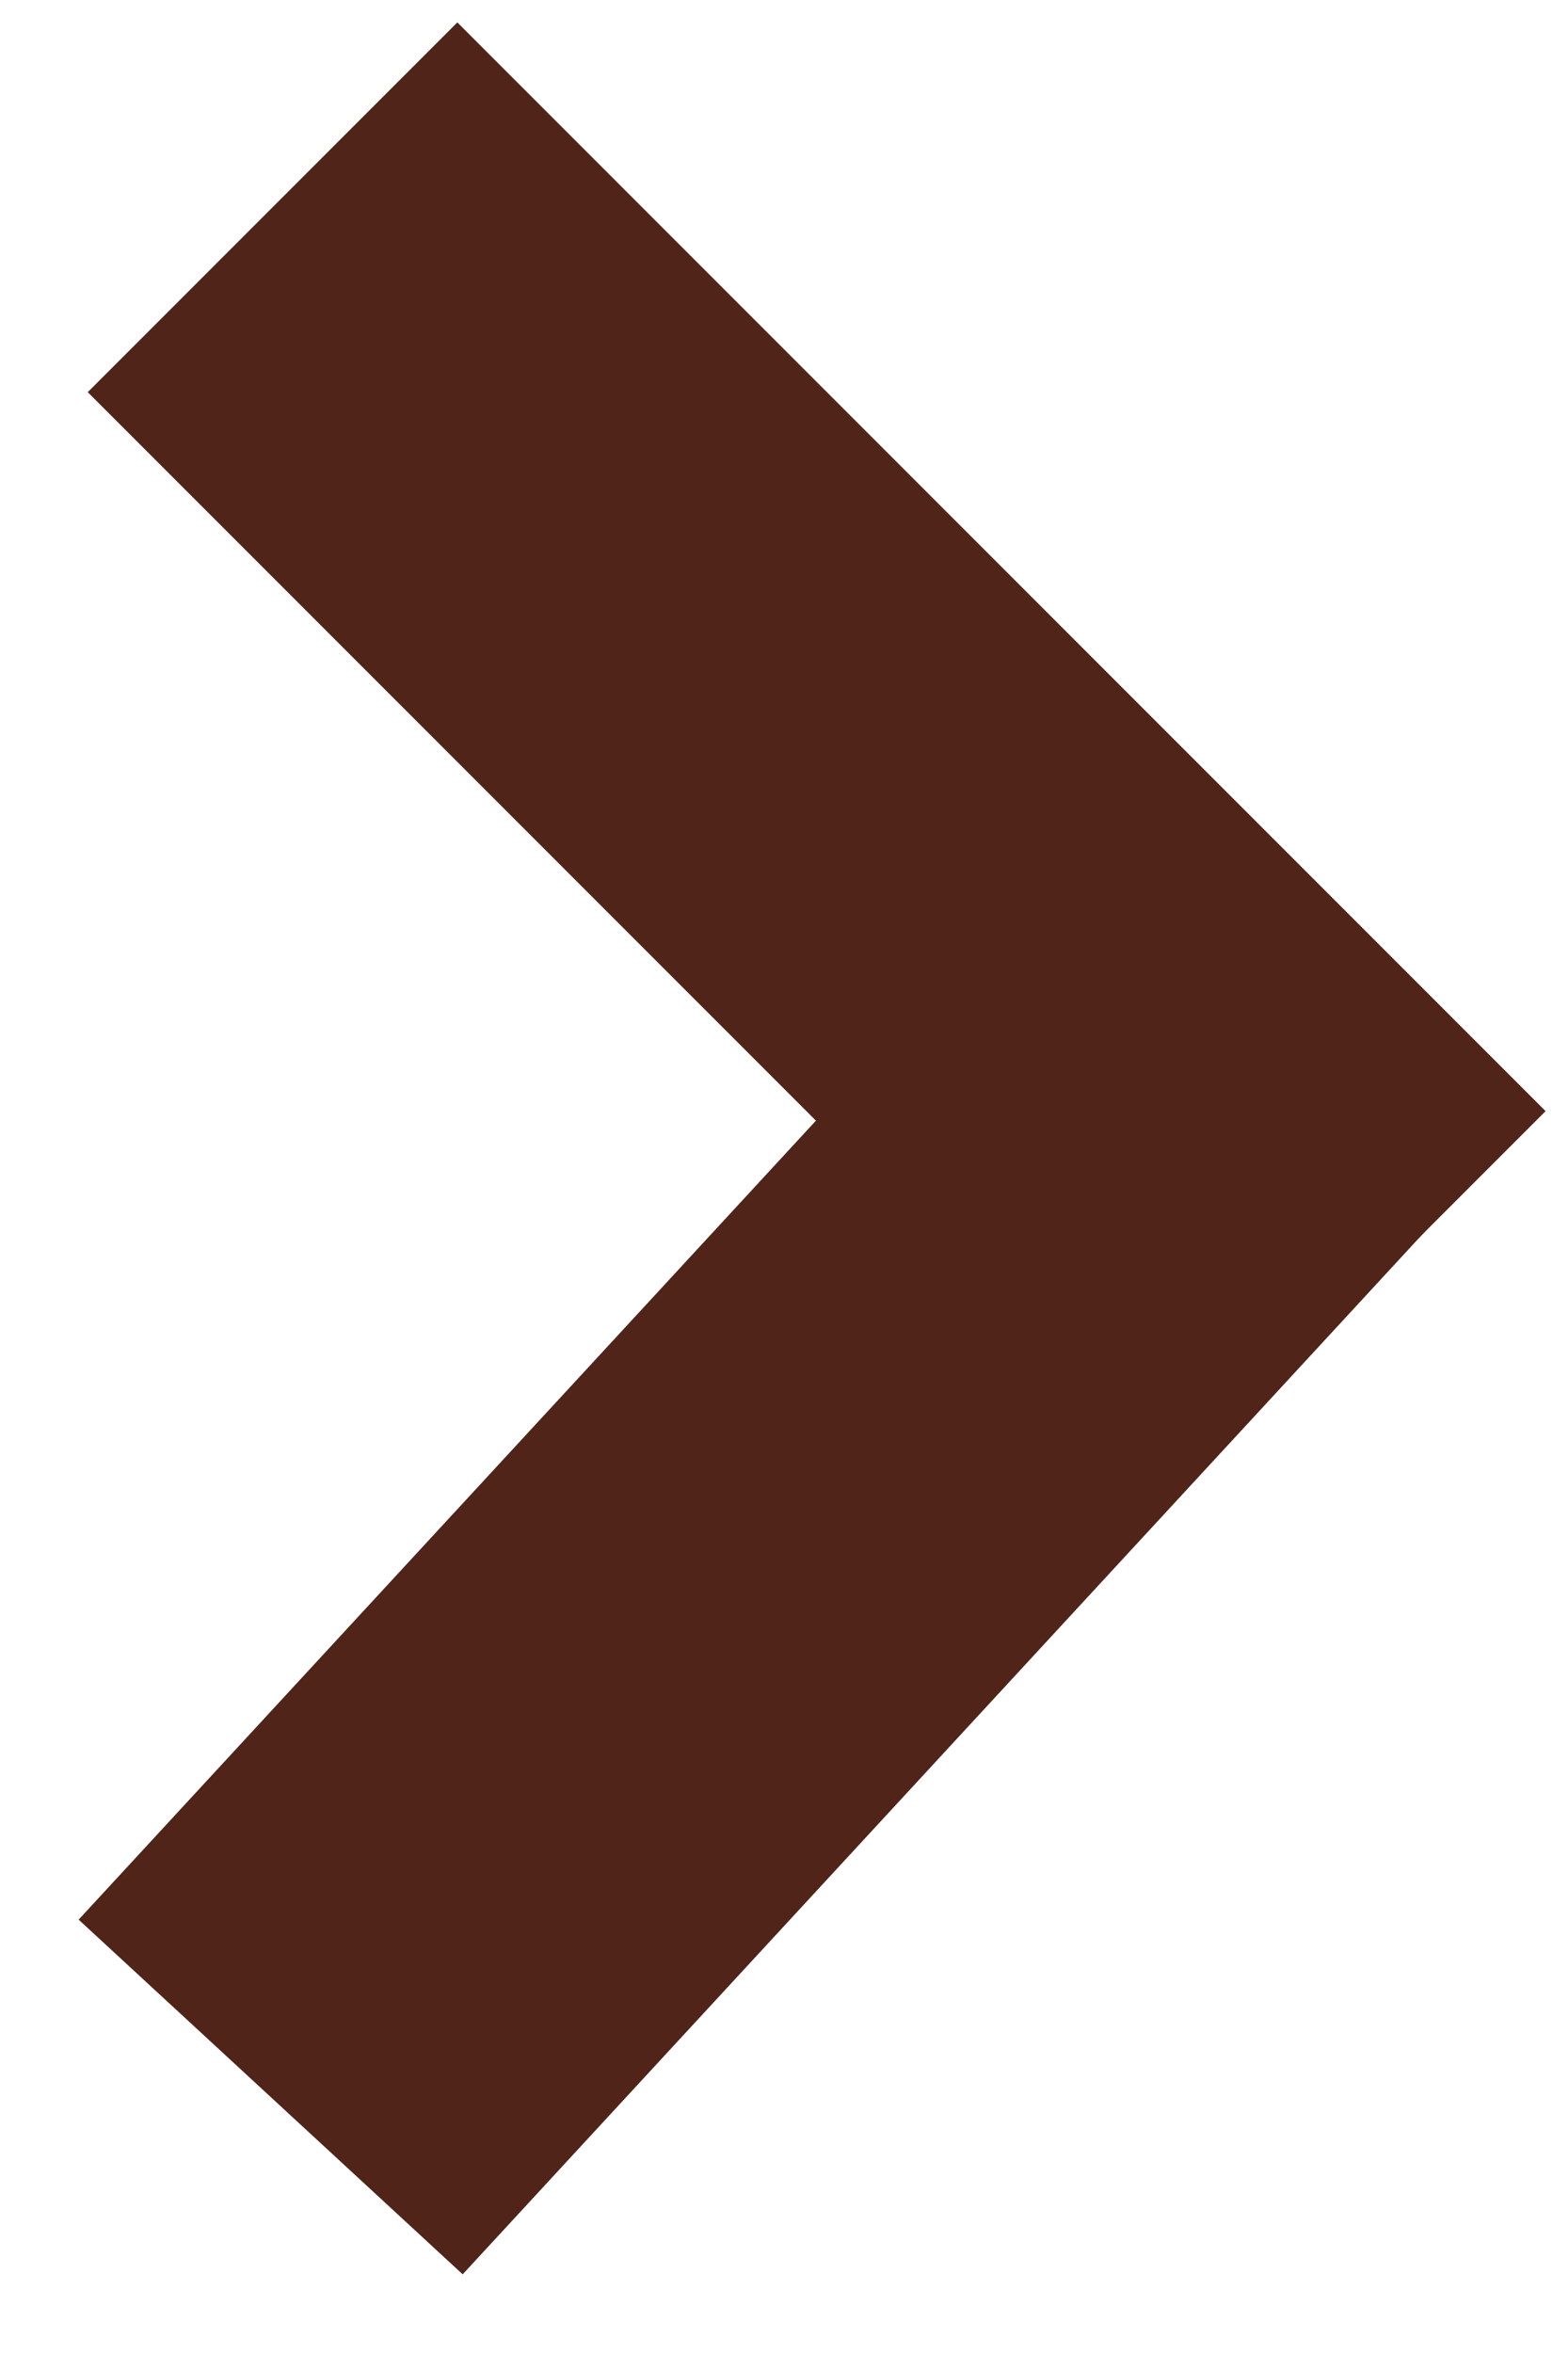 <?xml version="1.0" encoding="UTF-8"?>
<svg width="6px" height="9px" viewBox="0 0 6 9" version="1.1" xmlns="http://www.w3.org/2000/svg" xmlns:xlink="http://www.w3.org/1999/xlink">
    <!-- Generator: Sketch 59.1 (86144) - https://sketch.com -->
    <title>downwhite copy 3</title>
    <desc>Created with Sketch.</desc>
    <g id="Welcome" stroke="none" stroke-width="1" fill="none" fill-rule="evenodd" stroke-linecap="square">
        <g id="Desktop-HD-Copy" transform="translate(-396, -144)" stroke="#502419" stroke-width="2">
            <g id="Header">
                <g id="Dropdown" transform="translate(307, 110)">
                    <g id="Sihikud" transform="translate(25, 31)">
                        <g id="downwhite-copy-3" transform="translate(67, 7.5) rotate(-90) translate(-67, -7.5) translate(64, 6)">
                            <g id="ICON-Select">
                                <line x1="0.214" y1="0.214" x2="3" y2="2.786" id="Line-2"></line>
                                <line x1="3.25" y1="0.25" x2="6" y2="3" id="Line-2-Copy" transform="translate(4.625, 1.625) rotate(-270) translate(-4.625, -1.625) "></line>
                            </g>
                        </g>
                    </g>
                </g>
            </g>
        </g>
    </g>
</svg>